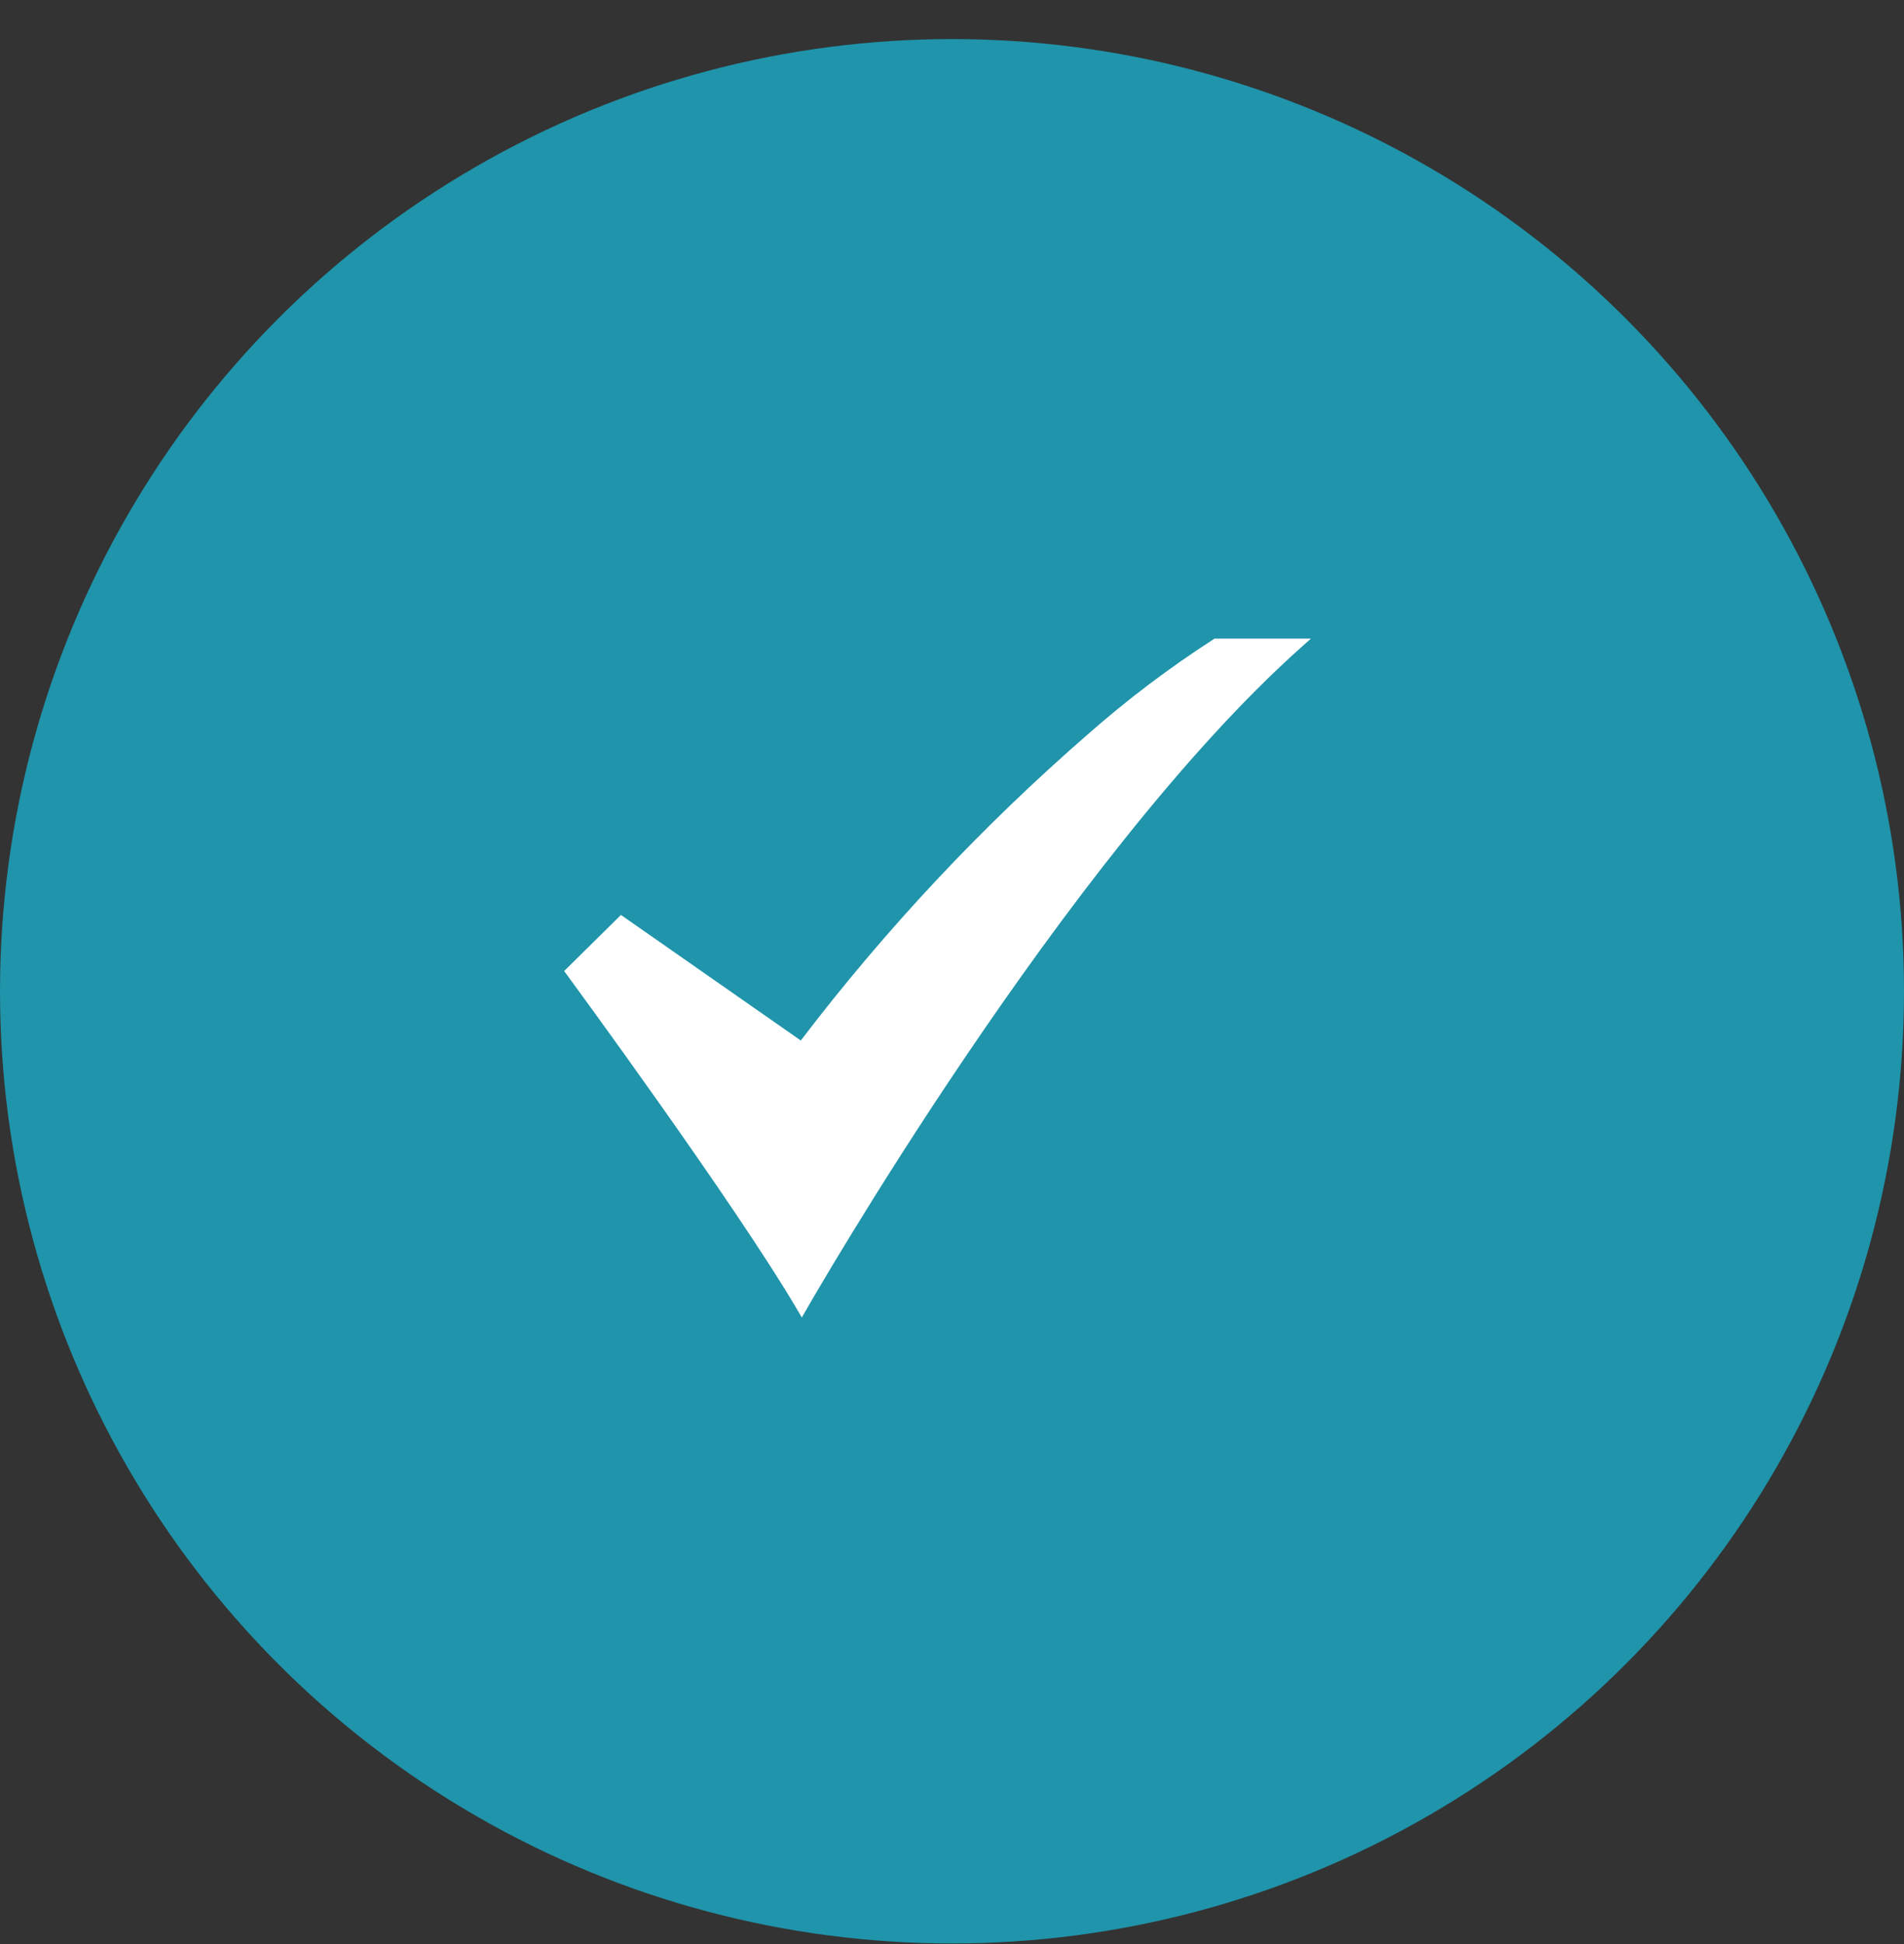 <svg width="48" height="49" viewBox="0 0 48 49" fill="none" xmlns="http://www.w3.org/2000/svg">
<rect x="0" y="0" width="48" height="49" fill="#333333" stroke="none"/>
<circle cx="24" cy="24.985" r="24" fill="#1F94AA"/>
<path d="M30.591 16.114C29.484 16.828 28.431 17.623 27.442 18.493C24.766 20.817 22.335 23.408 20.188 26.226L15.654 23.061L14.222 24.475L14.283 24.558C14.325 24.616 18.529 30.335 20.11 33.03L20.214 33.208L20.316 33.03C20.38 32.916 26.849 21.618 32.817 16.303L33.049 16.096H30.619L30.591 16.114Z" fill="white"/>
</svg>
